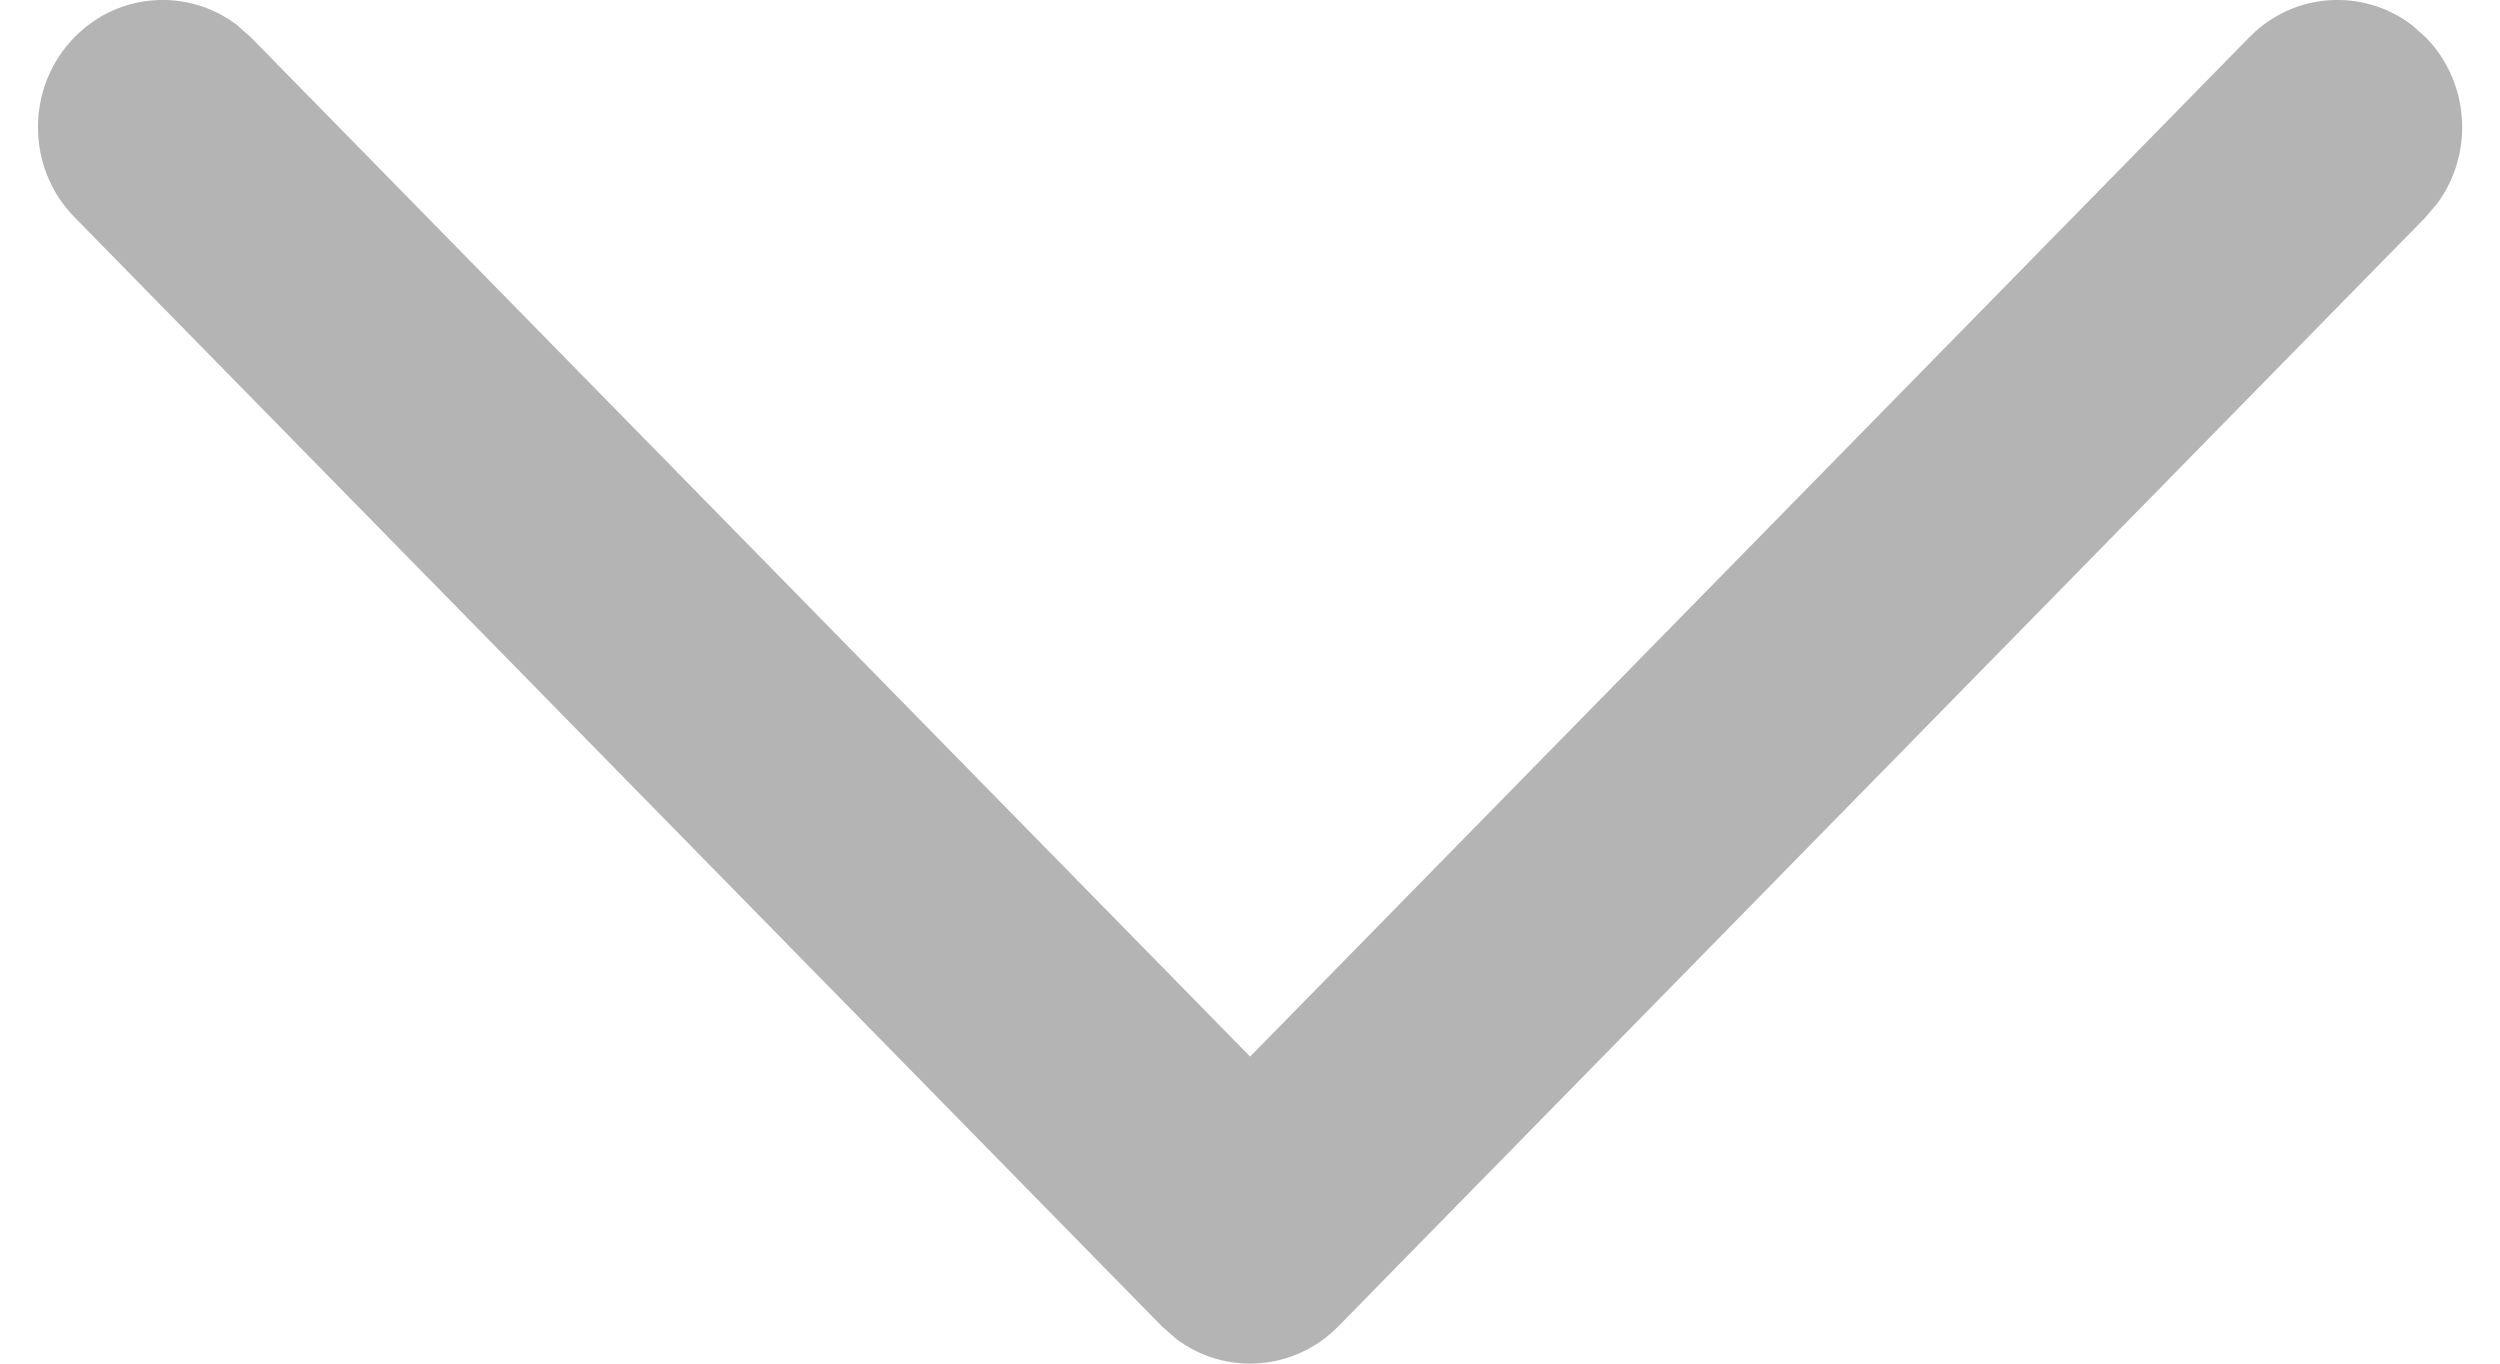 <svg width="22" height="12" viewBox="0 0 22 12" fill="none" xmlns="http://www.w3.org/2000/svg">
<path d="M0.655 0.328C1.045 -0.07 1.655 -0.106 2.084 0.219L2.207 0.328L11.001 9.298L19.794 0.328C20.183 -0.07 20.793 -0.106 21.223 0.219L21.346 0.328C21.735 0.725 21.771 1.347 21.452 1.785L21.346 1.911L11.777 11.672C11.387 12.069 10.777 12.106 10.348 11.78L10.225 11.672L0.655 1.911C0.227 1.474 0.227 0.765 0.655 0.328Z" fill="#B4B4B4"/>
</svg>
